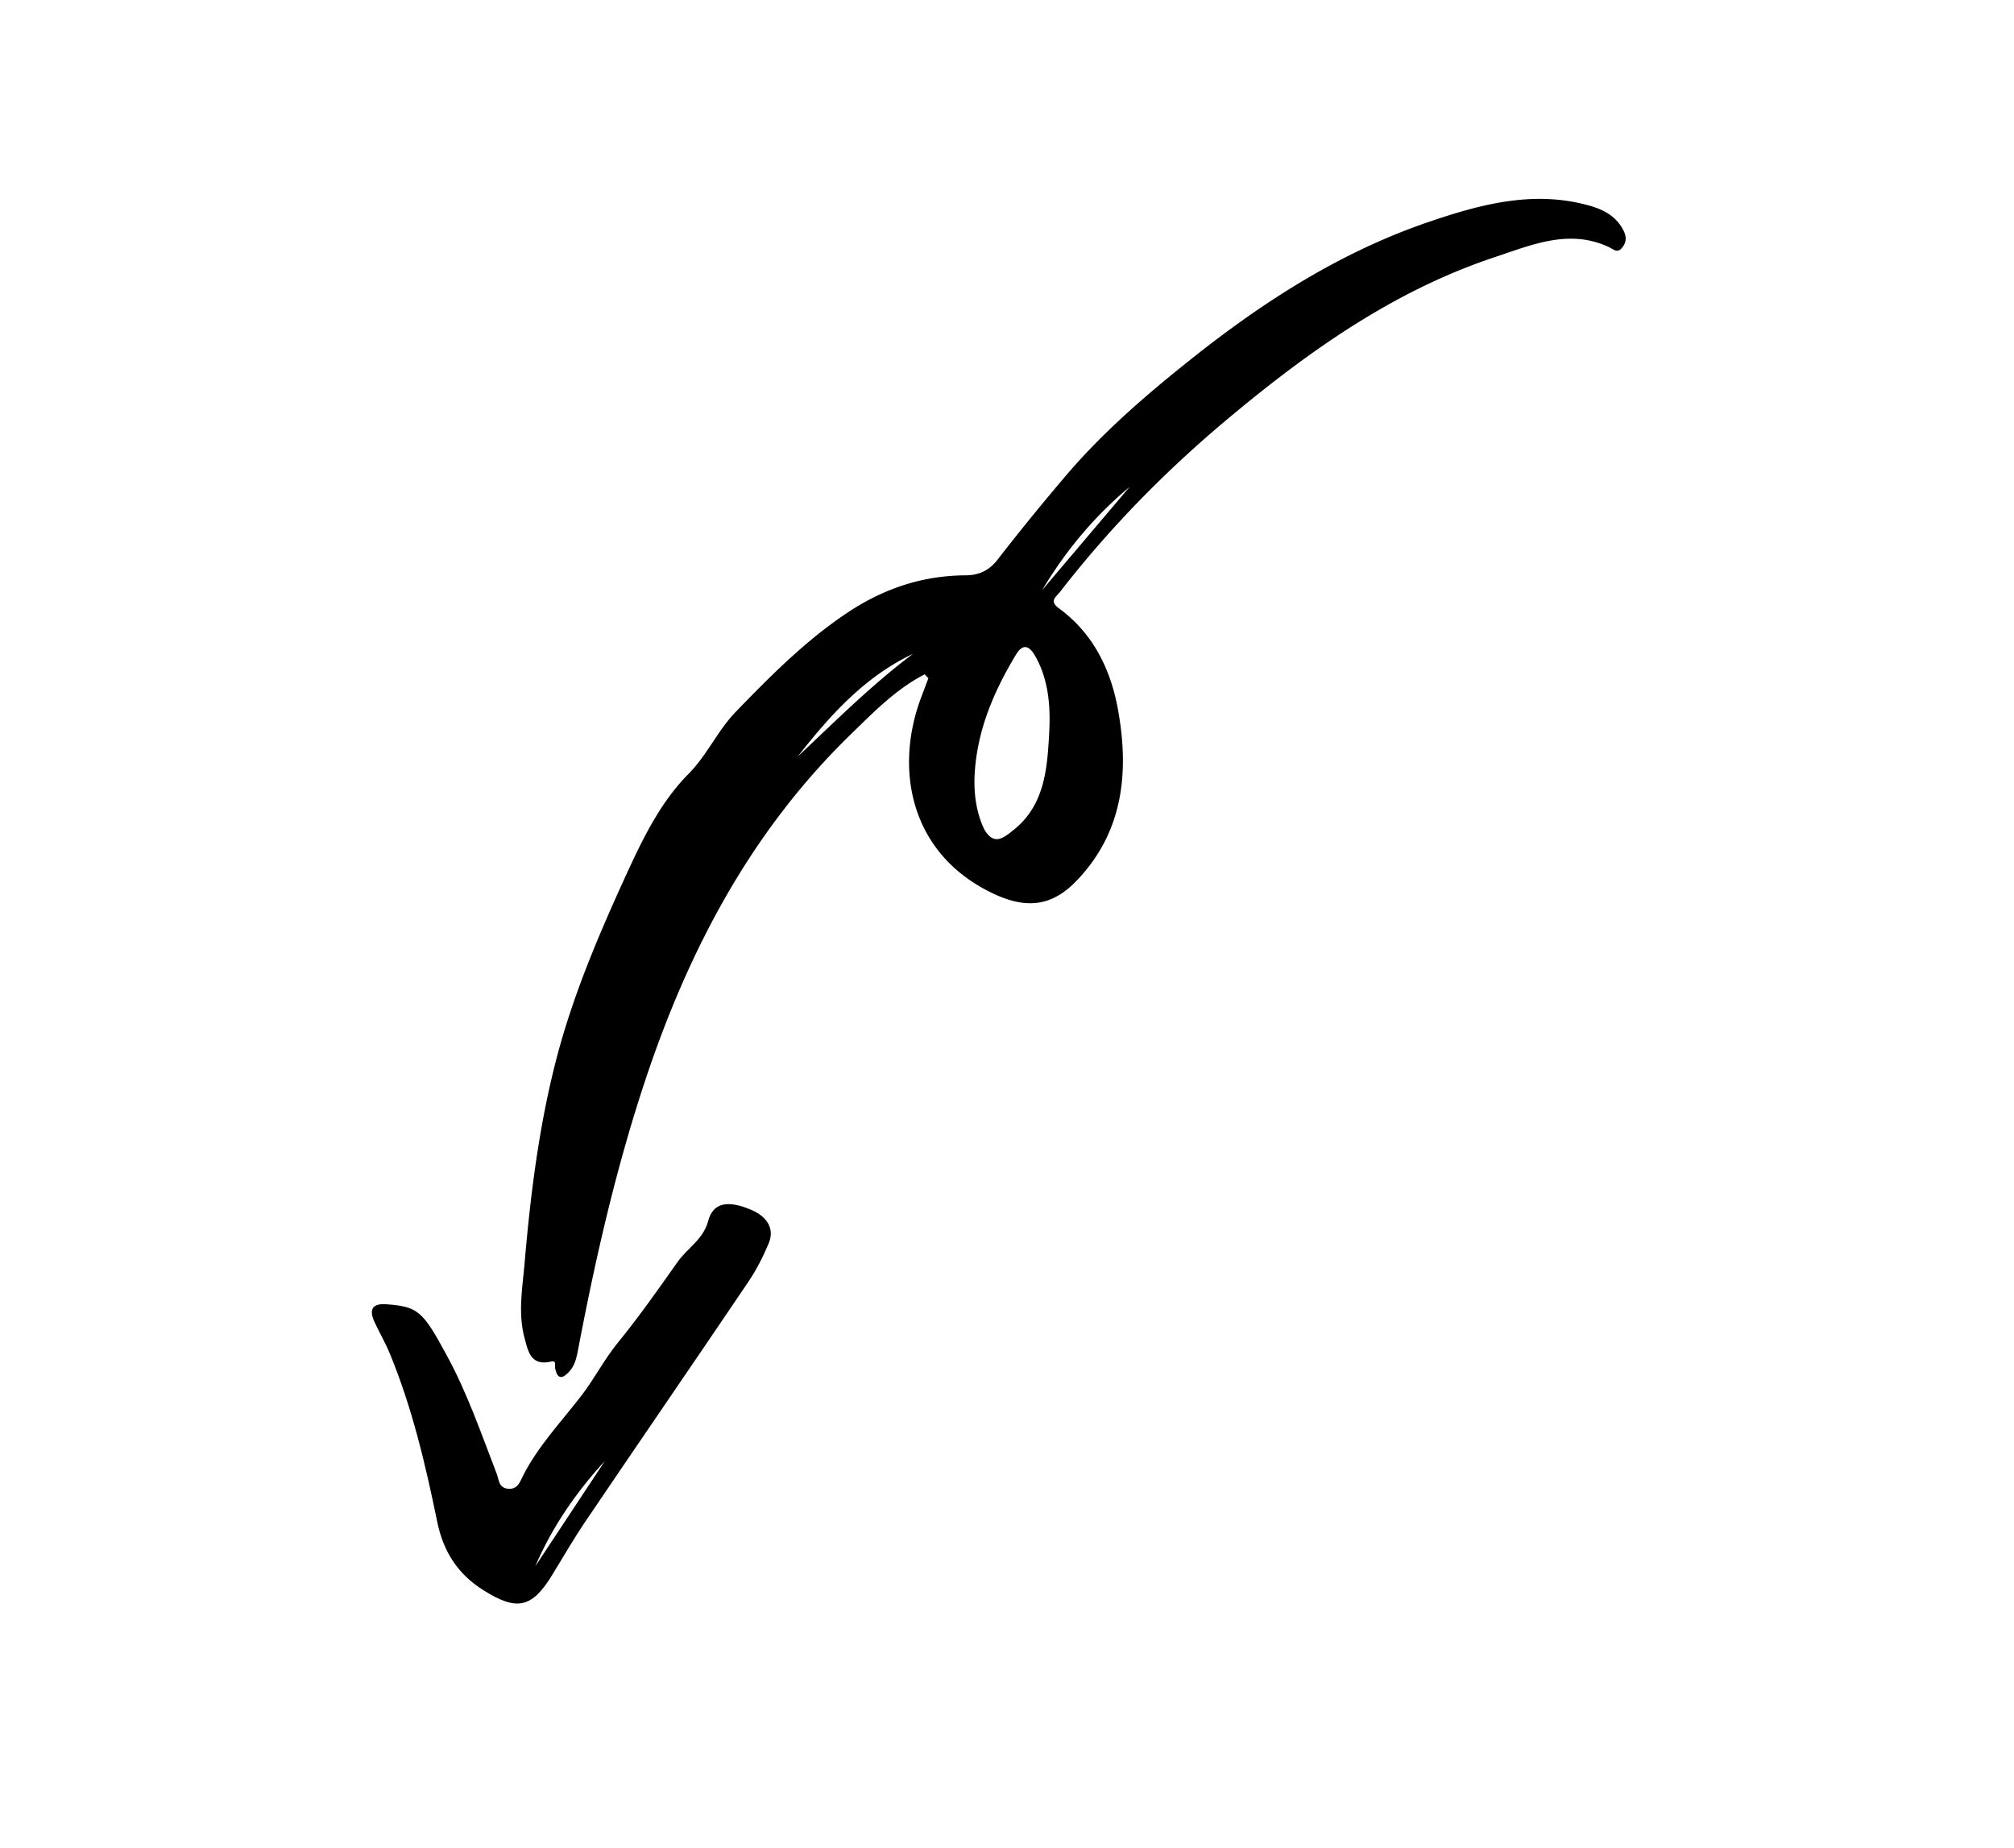 <svg viewBox="-20 -10 109 100" xmlns="http://www.w3.org/2000/svg" version="1.1" xmlns:xlink="http://www.w3.org/1999/xlink">
  <path fill="oklch(.707 .165 254.624)" fill-rule="evenodd" clip-rule="evenodd" d="m36.406 21.933 4.727-5.577c-1.902 1.582-3.463 3.458-4.727 5.577M23.169 30.95c2.048-1.92 4.01-3.892 6.246-5.563-2.635 1.245-4.509 3.35-6.246 5.563m10.089 3.914c.527.943 1.064.477 1.572.077 1.718-1.352 1.848-3.352 1.953-5.266.077-1.396-.019-2.855-.742-4.144-.275-.491-.629-.804-1.06-.091-1.174 1.946-2.056 3.997-2.221 6.293-.079 1.094.05 2.17.498 3.13m-3.214-8.365c-1.568.805-2.788 2.07-4.035 3.283-5.384 5.246-8.76 11.673-11.104 18.739-1.565 4.72-2.665 9.543-3.597 14.414-.086.444-.155.897-.462 1.255-.346.403-.672.545-.802-.15-.032-.172.088-.419-.23-.346-1.096.252-1.236-.573-1.427-1.286-.359-1.337-.11-2.698.004-4.032.321-3.736.784-7.465 1.732-11.1.88-3.374 2.24-6.583 3.688-9.753.922-2.017 1.888-4.056 3.44-5.623 1.03-1.041 1.587-2.36 2.585-3.389 1.913-1.974 3.84-3.919 6.155-5.433 1.906-1.246 3.992-1.929 6.27-1.938.751-.003 1.295-.287 1.732-.854a127 127 0 0 1 3.65-4.488c2.017-2.385 4.404-4.439 6.854-6.387 3.909-3.108 8.076-5.782 12.844-7.404 2.803-.953 5.628-1.711 8.616-.895.787.215 1.476.556 1.883 1.315.176.327.215.629-.022.945-.28.373-.465.128-.776-.014-2.13-.975-4.129-.11-6.12.552-5.49 1.822-10.104 5.103-14.482 8.766-3.35 2.803-6.395 5.906-9.072 9.362-.213.274-.602.486-.067.878 1.864 1.364 2.815 3.312 3.21 5.513.61 3.398.273 6.631-2.26 9.255-1.36 1.41-2.755 1.508-4.515.67-4.483-2.132-5.346-6.717-3.883-10.605l.394-1.043z"/>
  <path fill="oklch(.707 .165 254.624)"  fill-rule="evenodd" clip-rule="evenodd" d="M12.74 69.066c-1.563 1.704-2.861 3.58-3.771 5.707zm-8.58-5.744c1.126 2.053 1.882 4.263 2.721 6.437.126.325.101.772.626.817.504.042.634-.374.785-.675.825-1.64 2.084-2.945 3.185-4.38.696-.906 1.225-1.951 1.968-2.86 1.144-1.4 2.185-2.888 3.23-4.366.53-.748 1.388-1.216 1.651-2.21.258-.977 1.033-1.175 2.388-.58.691.305 1.256.916.886 1.797-.304.724-.67 1.437-1.108 2.087-2.905 4.3-5.845 8.577-8.754 12.875-.654.964-1.242 1.974-1.849 2.97-1.102 1.81-1.92 1.968-3.723.834-1.4-.88-2.174-2.099-2.503-3.707-.634-3.095-1.356-6.172-2.566-9.105-.243-.588-.568-1.141-.834-1.72-.309-.67-.104-1.005.658-.946 1.69.13 1.954.35 3.24 2.732"/>
</svg>
